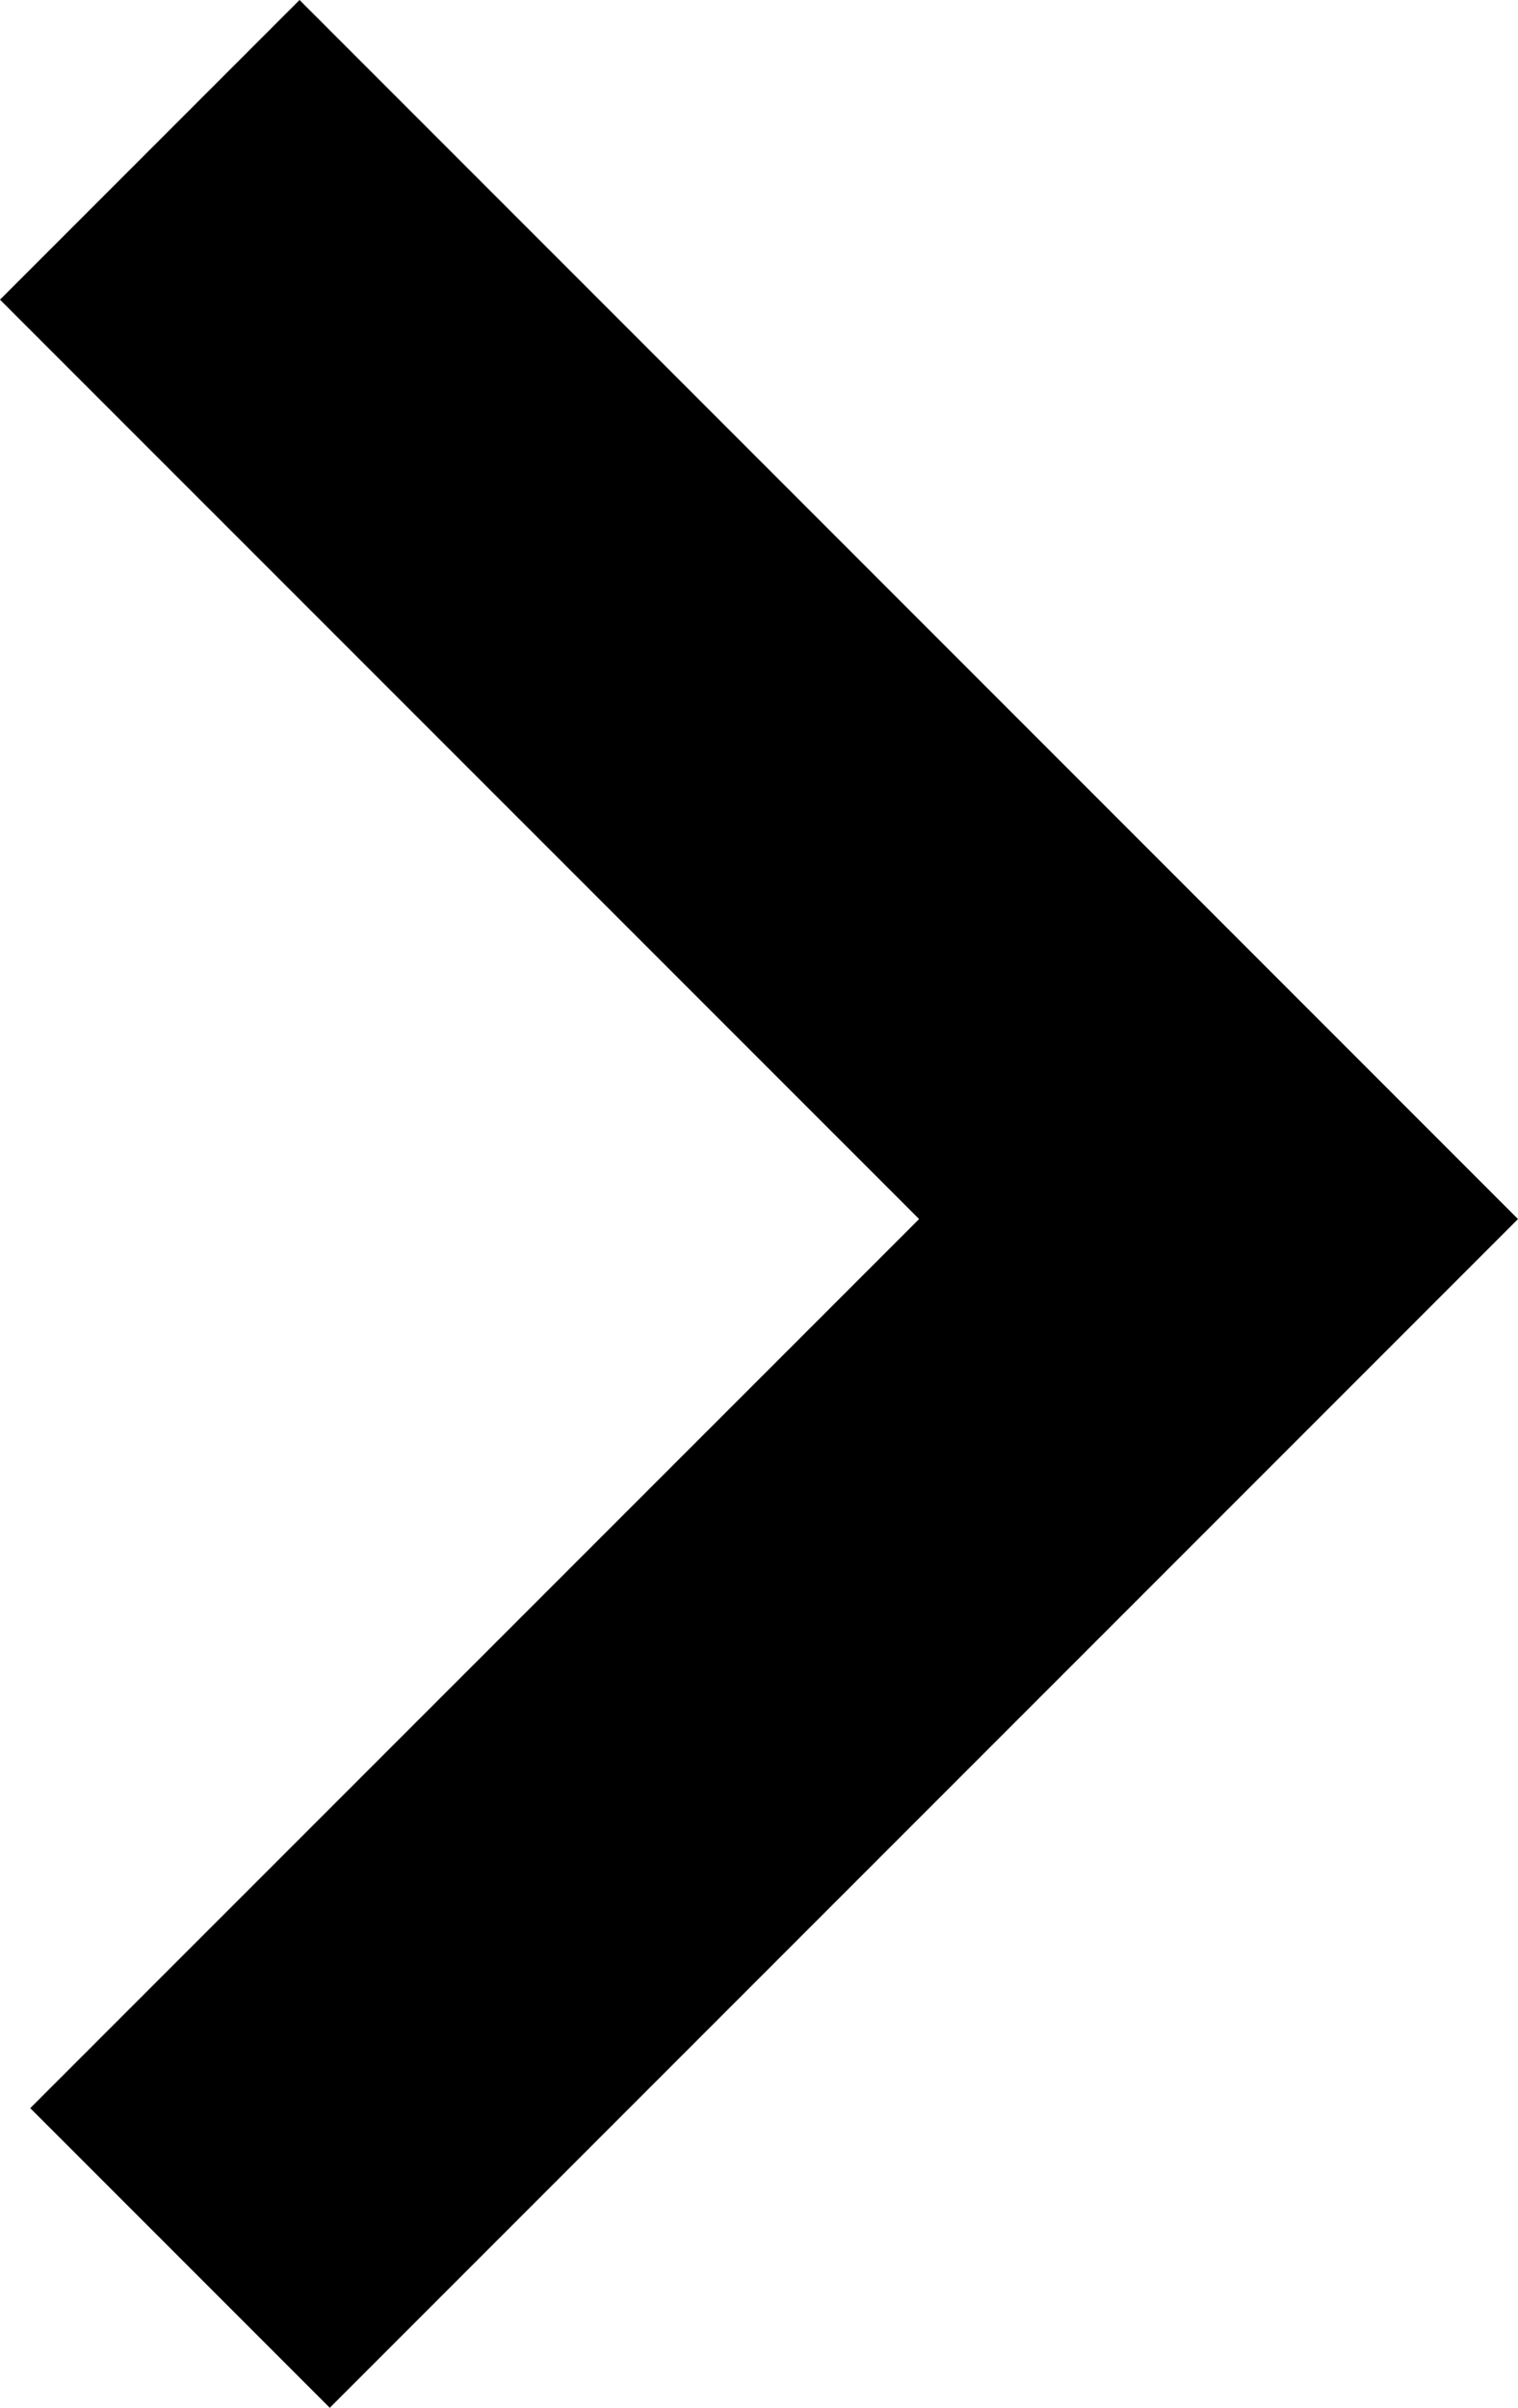 <?xml version="1.0" encoding="utf-8"?>
<!-- Generator: Adobe Illustrator 15.0.2, SVG Export Plug-In . SVG Version: 6.00 Build 0)  -->
<!DOCTYPE svg PUBLIC "-//W3C//DTD SVG 1.1//EN" "http://www.w3.org/Graphics/SVG/1.1/DTD/svg11.dtd">
<svg version="1.1" id="Layer_1" xmlns="http://www.w3.org/2000/svg" xmlns:xlink="http://www.w3.org/1999/xlink" x="0px" y="0px"
	 width="512px" height="811.76px" viewBox="0 0 512 811.76" enable-background="new 0 0 512 811.76" xml:space="preserve">
<polygon points="101.03,0 512,410.99 111.23,811.76 10.2,710.74 310,410.99 0,101.03 "/>
</svg>

